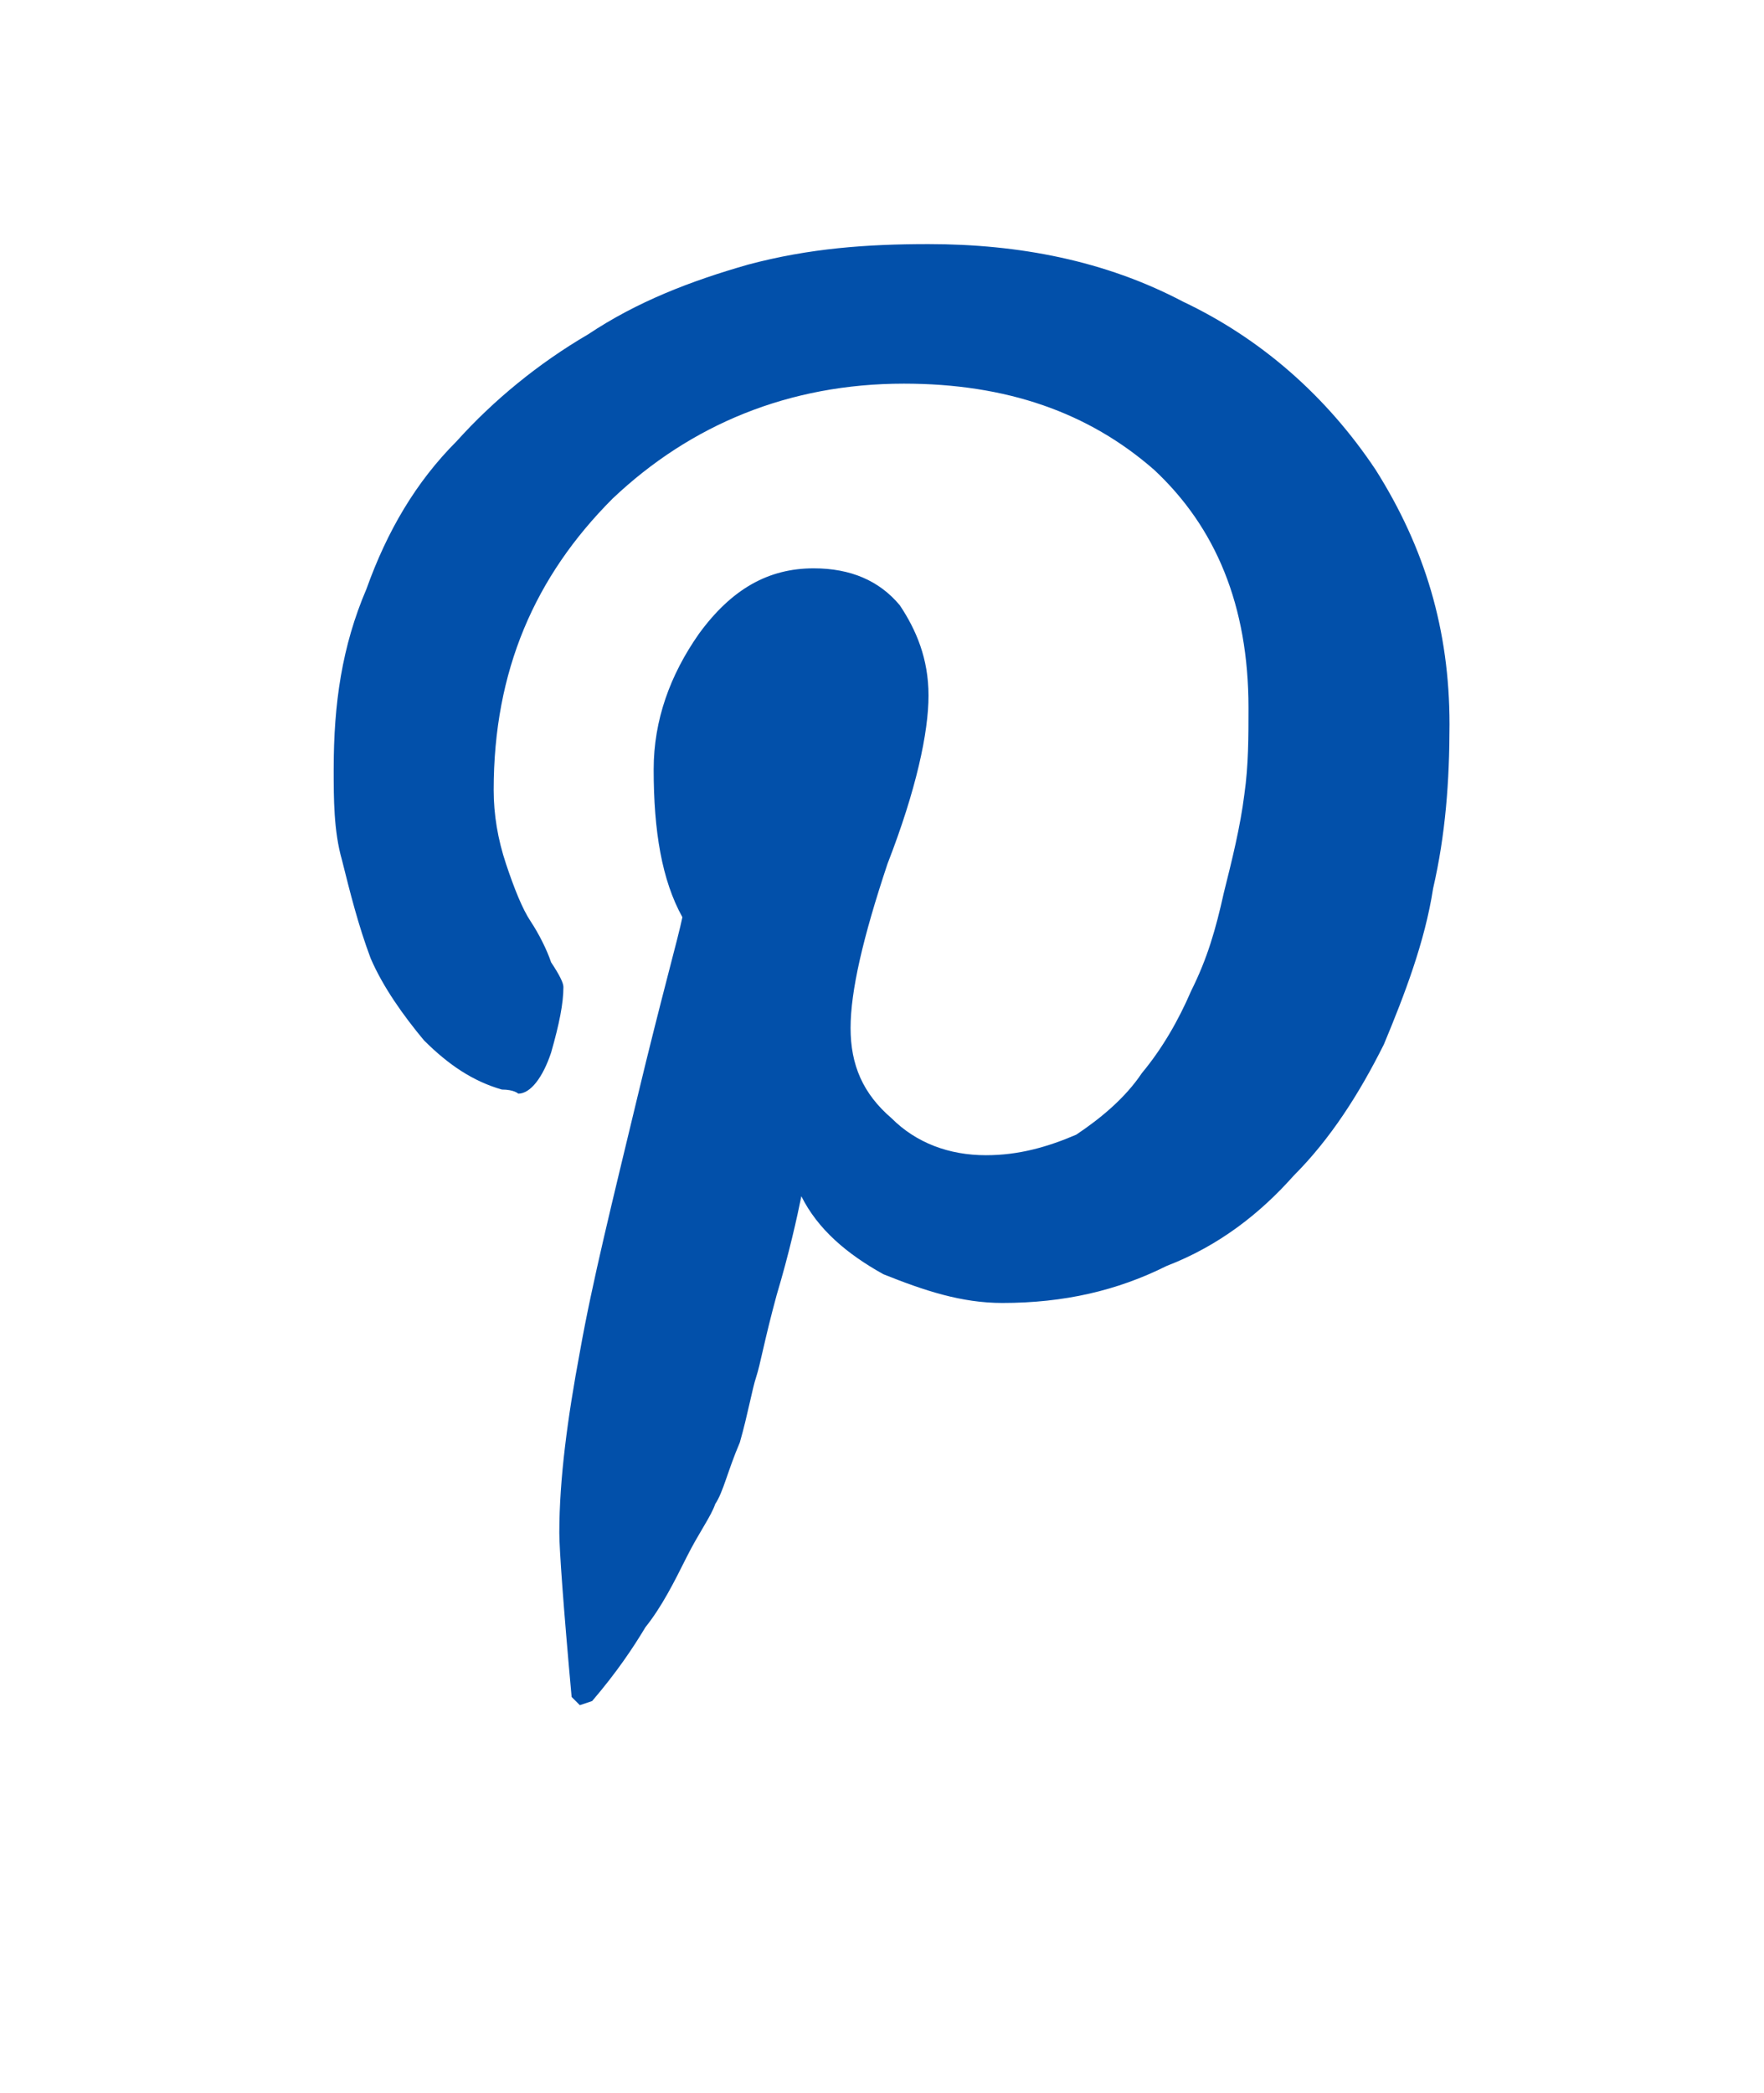 <svg xmlns="http://www.w3.org/2000/svg" width="43" height="51" viewBox="0 0 43 51">
  <title>
    pinterest
  </title>
  <desc>
    Created with Sketch.
  </desc>
  <defs>
    <filter x="-50" y="-50" width="200" height="200" filterUnits="objectBoundingBox">
      <feOffset dx="0" dy="2" in="SourceAlpha" result="shadowOffsetOuter1"/>
      <feGaussianBlur stdDeviation="4" in="shadowOffsetOuter1" result="shadowBlurOuter1"/>
      <feComposite in="shadowBlurOuter1" in2="SourceAlpha" operator="out" result="shadowBlurOuter1"/>
      <feColorMatrix values="0 0 0 0 0   0 0 0 0 0   0 0 0 0 0  0 0 0 0.5 0" type="matrix" in="shadowBlurOuter1" result="shadowMatrixOuter1"/>
      <feMerge>
        <feMergeNode in="shadowMatrixOuter1"/>
        <feMergeNode in="SourceGraphic"/>
      </feMerge>
    </filter>
    <filter x="-50" y="-50" width="200" height="200" filterUnits="objectBoundingBox" id="filter-2">
      <feGaussianBlur stdDeviation="0" in="SourceGraphic"/>
    </filter>
  </defs>
  <g fill="none">
    <g fill="#0250AA">
      <g filter="url(#filter-2)">
          <path d="M-13.6-5C-13.6-6.6-13.4-8-12.8-9.4 -12.3-10.8-11.6-12-10.6-13 -9.7-14-8.6-14.9-7.4-15.6 -6.2-16.4-4.9-16.9-3.5-17.3 -2-17.7-0.6-17.8 0.9-17.8 3.1-17.8 5.2-17.4 7.1-16.4 9-15.5 10.6-14.1 11.8-12.3 13-10.4 13.6-8.4 13.6-6.1 13.6-4.7 13.5-3.4 13.2-2.1 13-0.8 12.5 0.5 12 1.7 11.4 2.9 10.7 4 9.8 4.9 9 5.8 8 6.6 6.7 7.1 5.5 7.7 4.2 8 2.7 8 1.7 8 0.8 7.7-0.2 7.3 -1.1 6.8-1.8 6.2-2.2 5.4 -2.3 5.9-2.5 6.8-2.8 7.8 -3.1 8.9-3.2 9.5-3.3 9.8 -3.4 10.1-3.5 10.7-3.7 11.4 -4 12.1-4.1 12.6-4.3 12.9 -4.4 13.2-4.7 13.6-5 14.2 -5.3 14.8-5.6 15.4-6 15.9 -6.3 16.4-6.7 17-7.3 17.7L-7.6 17.8 -7.8 17.6C-8 15.4-8.1 14-8.1 13.6 -8.1 12.3-7.9 10.8-7.6 9.2 -7.3 7.5-6.8 5.5-6.2 3 -5.6 0.5-5.2-0.9-5.1-1.4 -5.6-2.3-5.8-3.5-5.8-5 -5.8-6.2-5.4-7.3-4.7-8.3 -3.9-9.4-3-9.9-1.9-9.9 -1-9.9-0.3-9.6 0.2-9 0.6-8.4 0.9-7.7 0.9-6.8 0.9-5.9 0.6-4.5-0.1-2.7 -0.7-0.9-1 0.4-1 1.3 -1 2.2-0.7 2.9 0 3.5 0.6 4.1 1.4 4.4 2.3 4.4 3.1 4.4 3.8 4.2 4.5 3.9 5.1 3.5 5.7 3 6.1 2.4 6.6 1.8 7 1.1 7.3 0.4 7.7-0.4 7.9-1.1 8.1-2 8.3-2.8 8.5-3.6 8.6-4.4 8.7-5.1 8.7-5.8 8.7-6.5 8.7-9 7.9-10.9 6.4-12.3 4.8-13.7 2.8-14.4 0.3-14.4 -2.5-14.4-4.9-13.4-6.8-11.6 -8.7-9.7-9.7-7.4-9.7-4.5 -9.7-3.9-9.6-3.3-9.4-2.7 -9.2-2.1-9-1.6-8.8-1.3 -8.6-1-8.4-0.6-8.3-0.3 -8.1 0-8 0.2-8 0.3 -8 0.7-8.1 1.2-8.3 1.9 -8.5 2.5-8.8 2.9-9.1 2.9 -9.1 2.9-9.2 2.8-9.5 2.8 -10.2 2.6-10.8 2.2-11.4 1.6 -11.9 1-12.4 0.3-12.7-0.4 -13-1.2-13.2-2-13.4-2.8 -13.6-3.5-13.6-4.3-13.6-5L-13.6-5Z" transform="translate(-394 -1111)translate(1 0)translate(69.3 1115.1)translate(345.434 19.648)"/>
      </g>
    </g>
  </g>
</svg>